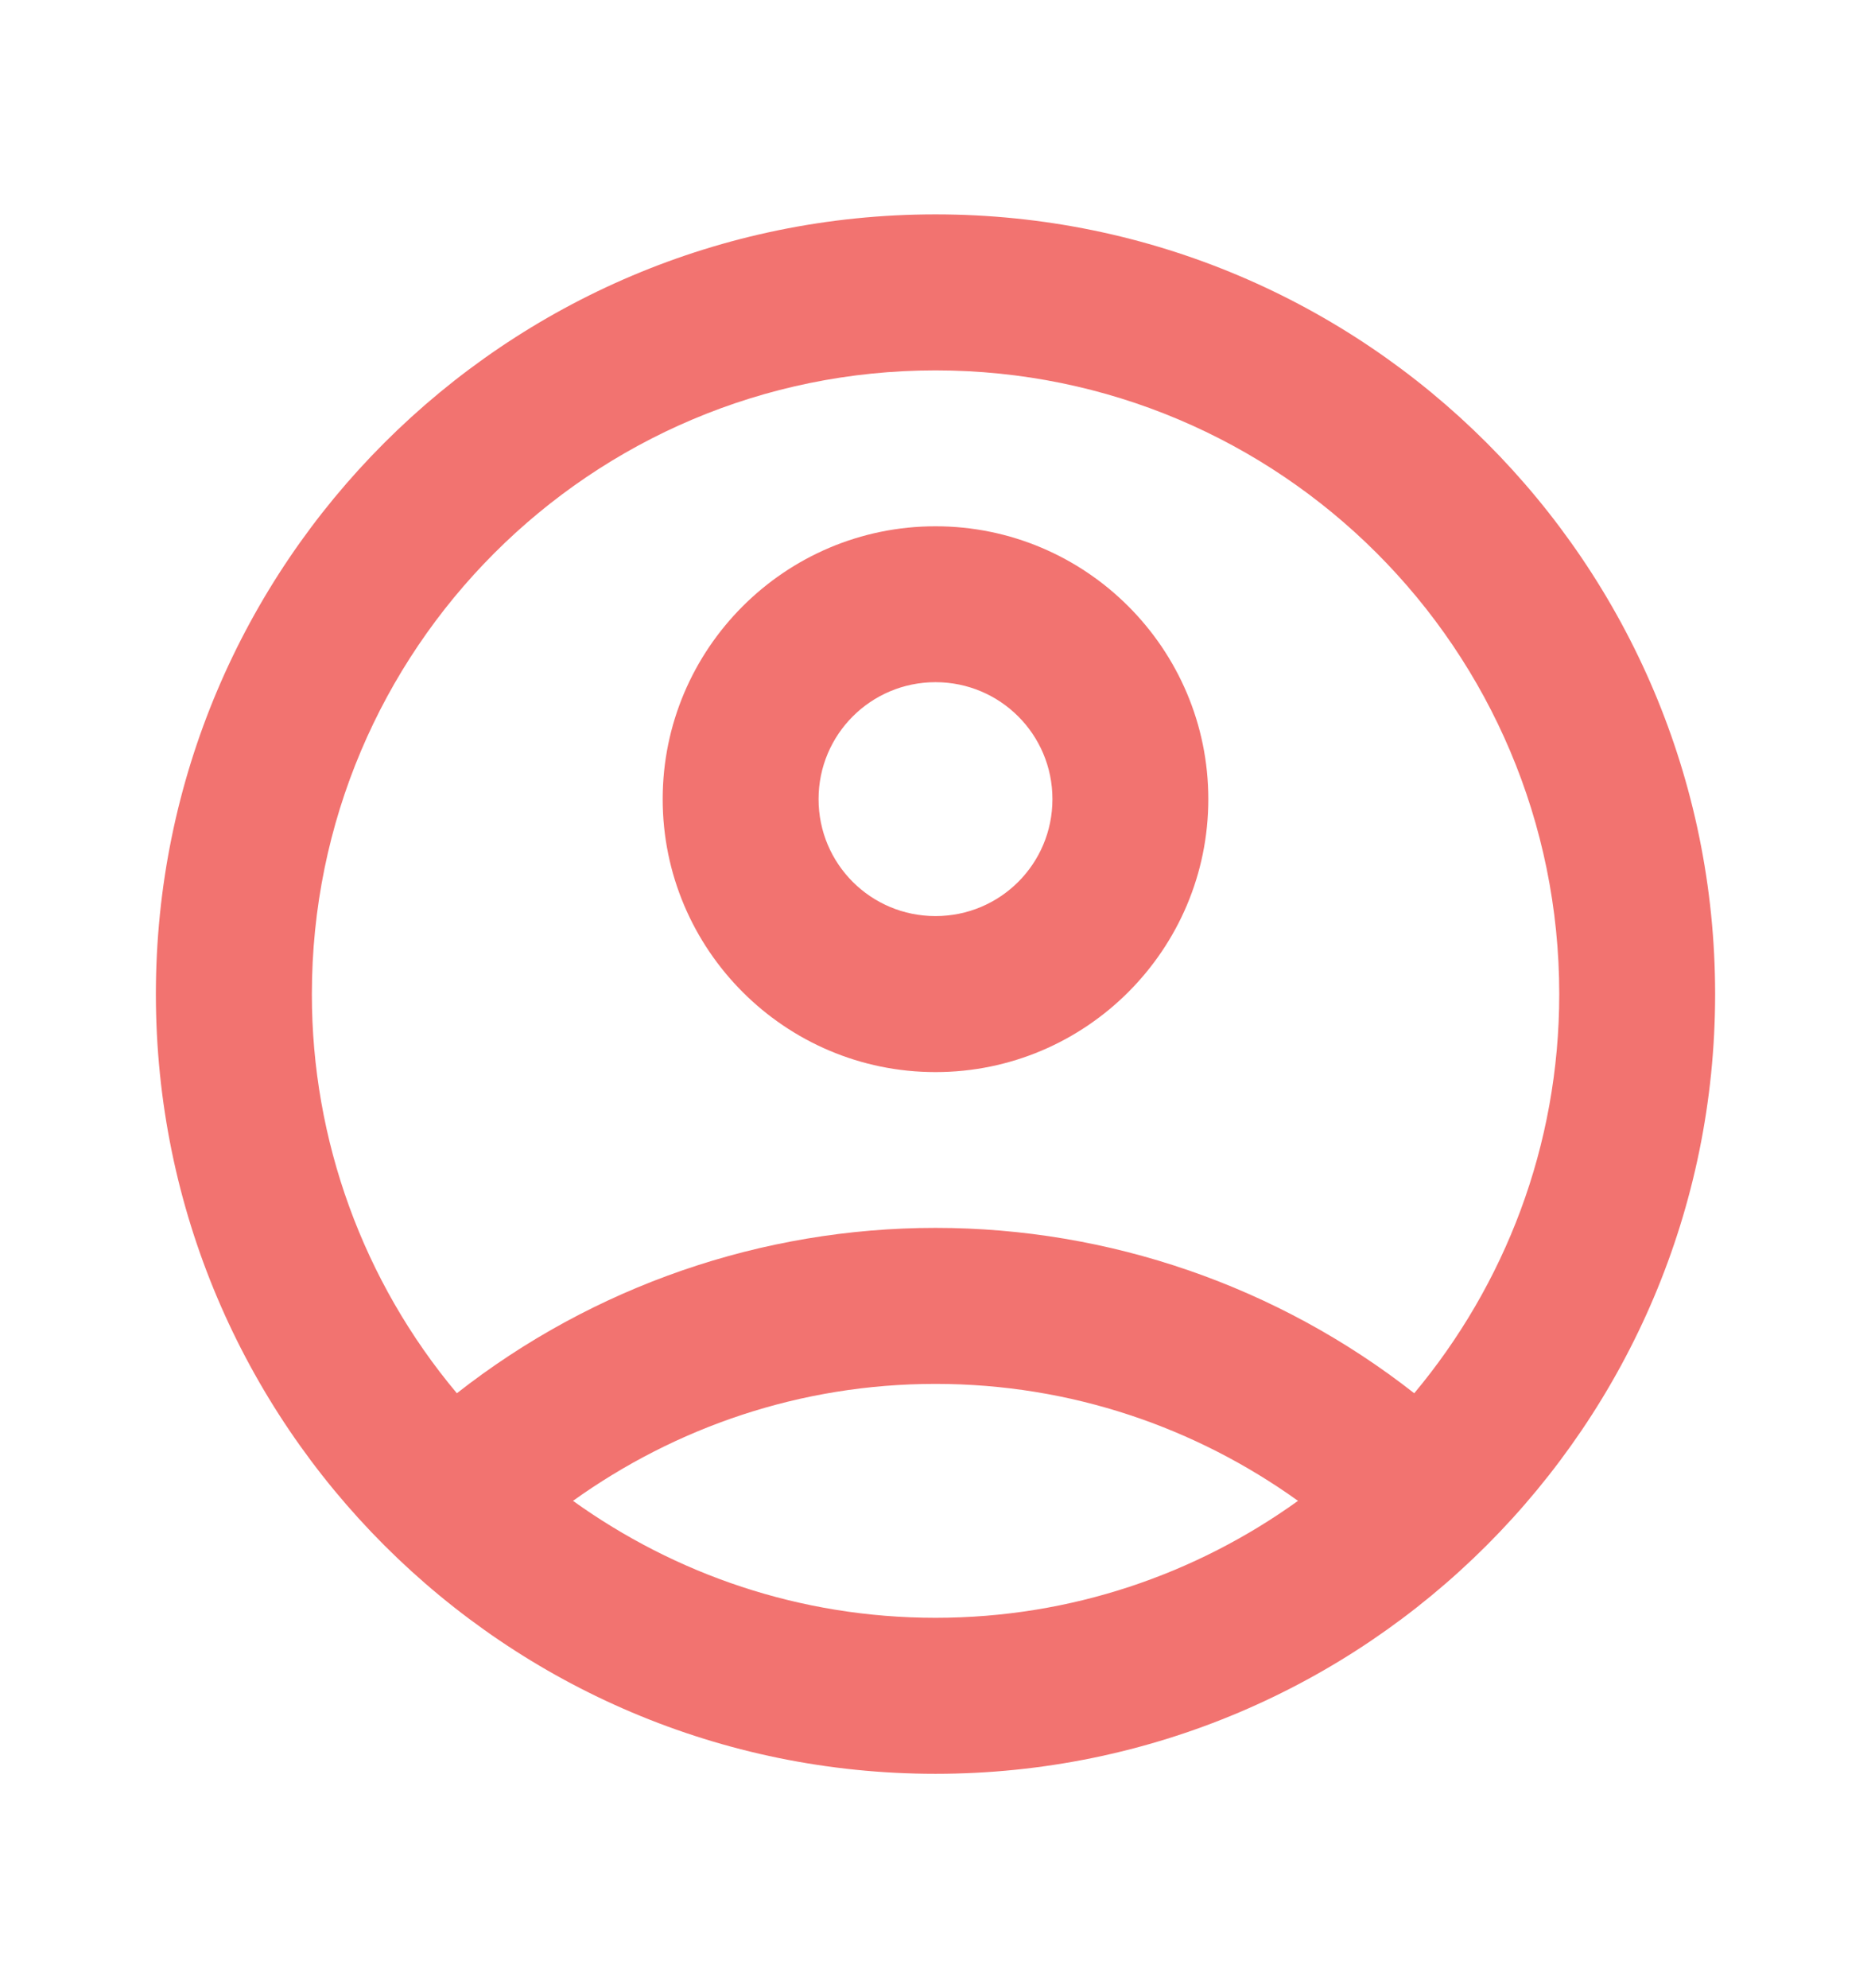 <svg width="16" height="17" viewBox="0 0 16 17" fill="none" xmlns="http://www.w3.org/2000/svg">
<path d="M8 1.833C4.32 1.833 1.333 4.82 1.333 8.5C1.333 12.18 4.32 15.167 8 15.167C11.68 15.167 14.667 12.18 14.667 8.5C14.667 4.82 11.68 1.833 8 1.833ZM4.9 12.833C5.774 12.207 6.84 11.833 8 11.833C9.16 11.833 10.227 12.207 11.1 12.833C10.227 13.46 9.16 13.833 8 13.833C6.84 13.833 5.774 13.46 4.9 12.833ZM12.094 11.913C10.926 10.997 9.484 10.499 8 10.499C6.516 10.499 5.075 10.997 3.907 11.913C3.105 10.957 2.666 9.748 2.667 8.5C2.667 5.553 5.053 3.167 8 3.167C10.947 3.167 13.334 5.553 13.334 8.5C13.334 9.8 12.867 10.987 12.094 11.913Z" fill="#F27370"/>
<path d="M8 4.5C6.713 4.5 5.667 5.547 5.667 6.833C5.667 8.12 6.713 9.167 8 9.167C9.287 9.167 10.333 8.12 10.333 6.833C10.333 5.547 9.287 4.5 8 4.5ZM8 7.833C7.447 7.833 7 7.387 7 6.833C7 6.28 7.447 5.833 8 5.833C8.553 5.833 9 6.28 9 6.833C9 7.387 8.553 7.833 8 7.833Z" fill="#F27370"/>
</svg>